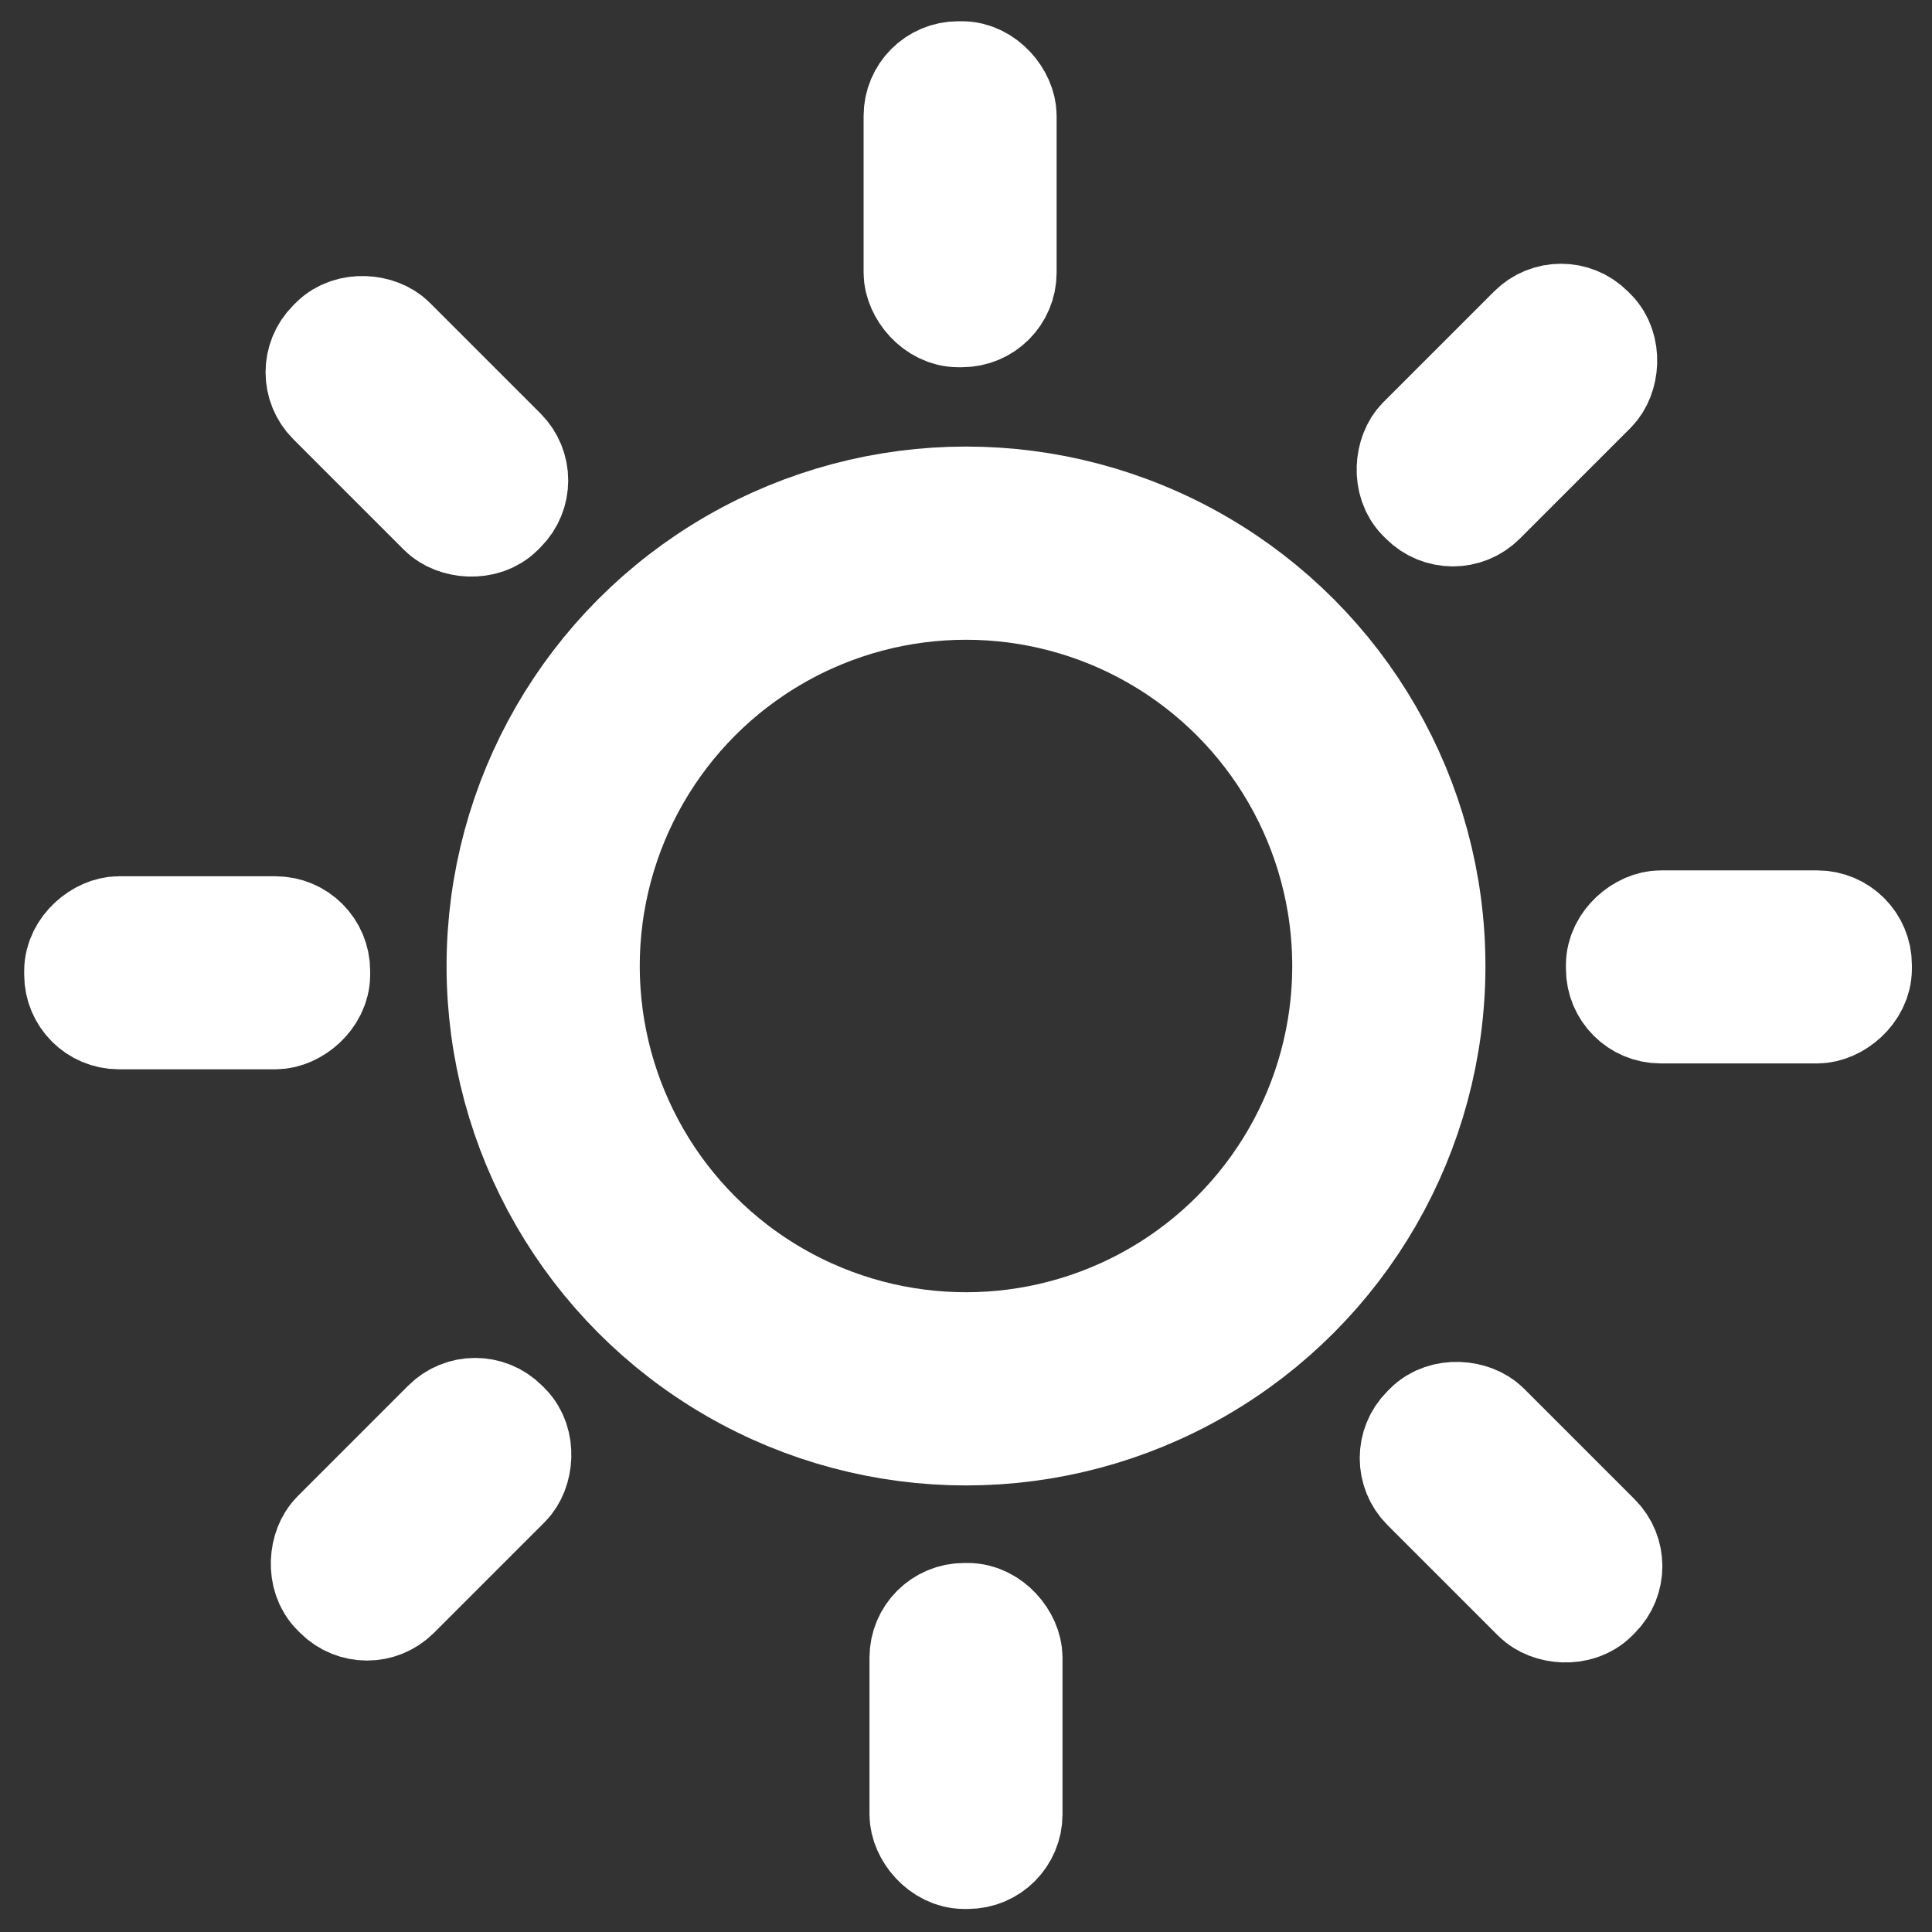 <?xml version="1.0" encoding="utf-8"?>
<svg viewBox="0 0 500 500" style="" xmlns="http://www.w3.org/2000/svg" xmlns:bx="https://boxy-svg.com">
  <rect x="0" y="0" width="500" height="500" fill="#333333" stroke="none"/>
  <ellipse style="fill-opacity: 0; fill: rgb(255, 255, 255); stroke-width: 50px; stroke: rgb(255, 255, 255);" cx="250" cy="250" rx="109.43" ry="109.43"/>
  <rect style="stroke-miterlimit: 12; paint-order: stroke; fill-rule: nonzero; fill: rgb(255, 255, 255); stroke-width: 29px; stroke: rgb(255, 255, 255);" x="238" width="20.954" height="60.536" rx="10" ry="10" y="20" bx:origin="0.572683 3.799392"/>
  <rect style="stroke-miterlimit: 12; paint-order: stroke; fill-rule: nonzero; fill: rgb(255, 255, 255); stroke-width: 29px; stroke: rgb(255, 255, 255);" x="239.523" y="419" width="20.954" height="60.536" rx="10" ry="10" bx:origin="0.5 -2.791727"/>
  <rect style="stroke-miterlimit: 12; paint-order: stroke; fill-rule: nonzero; fill: rgb(255, 255, 255); stroke-width: 29px; stroke: rgb(255, 255, 255);" x="238.762" width="20.954" height="60.536" rx="10" ry="10" y="20.232" transform="matrix(0, -1, 1, 0, 0.53, 500.994)" bx:origin="0.572683 3.799392"/>
  <rect style="stroke-miterlimit: 12; paint-order: stroke; fill-rule: nonzero; fill: rgb(255, 255, 255); stroke-width: 29px; stroke: rgb(255, 255, 255);" x="240.284" y="419.232" width="20.954" height="60.536" rx="10" ry="10" transform="matrix(0, -1, 1, 0, 0.53, 500.994)" bx:origin="0.5 -2.791727"/>
  <rect style="stroke-miterlimit: 12; paint-order: stroke; fill-rule: nonzero; fill: rgb(255, 255, 255); stroke-width: 29px; stroke: rgb(255, 255, 255);" x="237.47" width="20.954" height="60.536" rx="10" ry="10" y="20.232" transform="matrix(0.707, 0.707, -0.707, 0.707, 250.397, -103.581)" bx:origin="0.572683 3.799392"/>
  <rect style="stroke-miterlimit: 12; paint-order: stroke; fill-rule: nonzero; fill: rgb(255, 255, 255); stroke-width: 29px; stroke: rgb(255, 255, 255);" x="238.993" y="419.232" width="20.954" height="60.536" rx="10" ry="10" transform="matrix(0.707, 0.707, -0.707, 0.707, 250.397, -103.581)" bx:origin="0.5 -2.791727"/>
  <rect style="stroke-miterlimit: 12; paint-order: stroke; fill-rule: nonzero; fill: rgb(255, 255, 255); stroke-width: 29px; stroke: rgb(255, 255, 255);" x="238.762" width="20.954" height="60.536" rx="10" ry="10" y="20.232" transform="matrix(0.707, -0.707, 0.707, 0.707, -104.024, 250.839)" bx:origin="0.572683 3.799392"/>
  <rect style="stroke-miterlimit: 12; paint-order: stroke; fill-rule: nonzero; fill: rgb(255, 255, 255); stroke-width: 29px; stroke: rgb(255, 255, 255);" x="240.284" y="419.232" width="20.954" height="60.536" rx="10" ry="10" transform="matrix(0.707, -0.707, 0.707, 0.707, -104.024, 250.839)" bx:origin="0.5 -2.791727"/>
</svg>